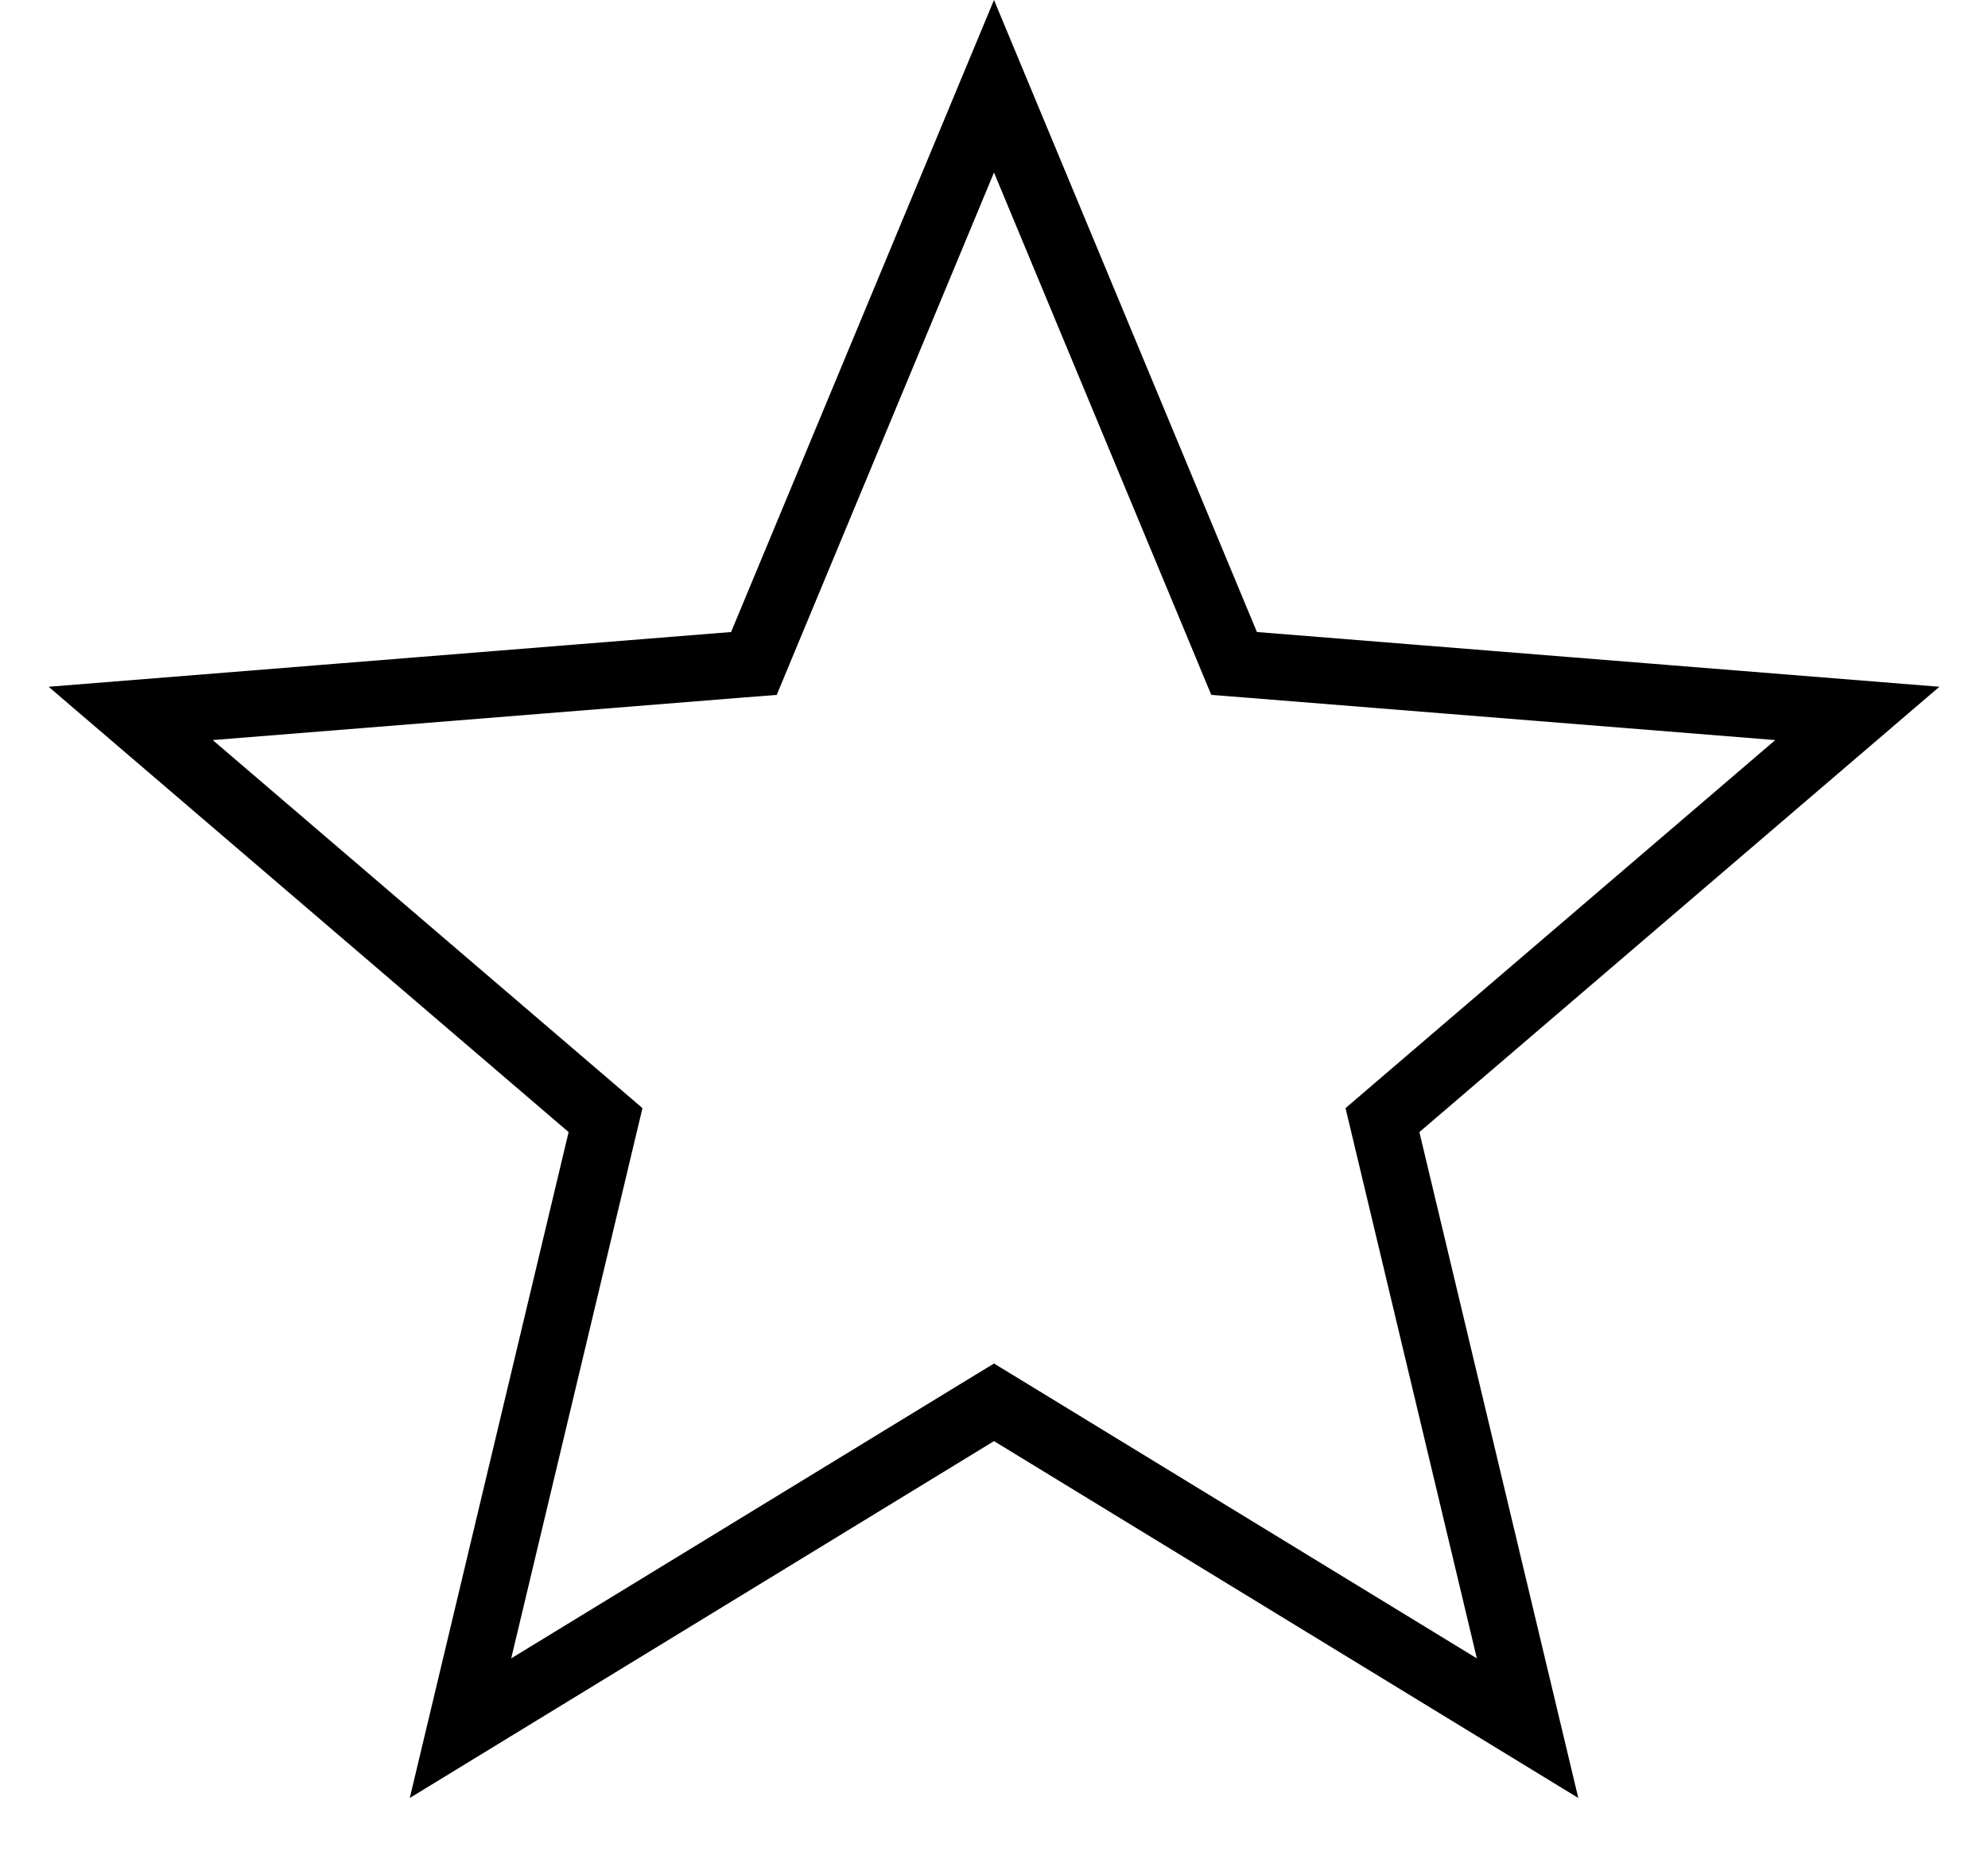 <svg width="30" height="28" viewBox="0 0 30 28" fill="none" xmlns="http://www.w3.org/2000/svg">
<path d="M15 1.302L18.506 9.731L18.623 10.013L18.928 10.037L28.028 10.767L21.094 16.706L20.862 16.905L20.933 17.202L23.052 26.082L15.261 21.323L15 21.164L14.739 21.323L6.949 26.082L9.067 17.202L9.138 16.905L8.906 16.706L1.972 10.767L11.072 10.037L11.377 10.013L11.494 9.731L15 1.302Z" stroke="black"/>
</svg>
